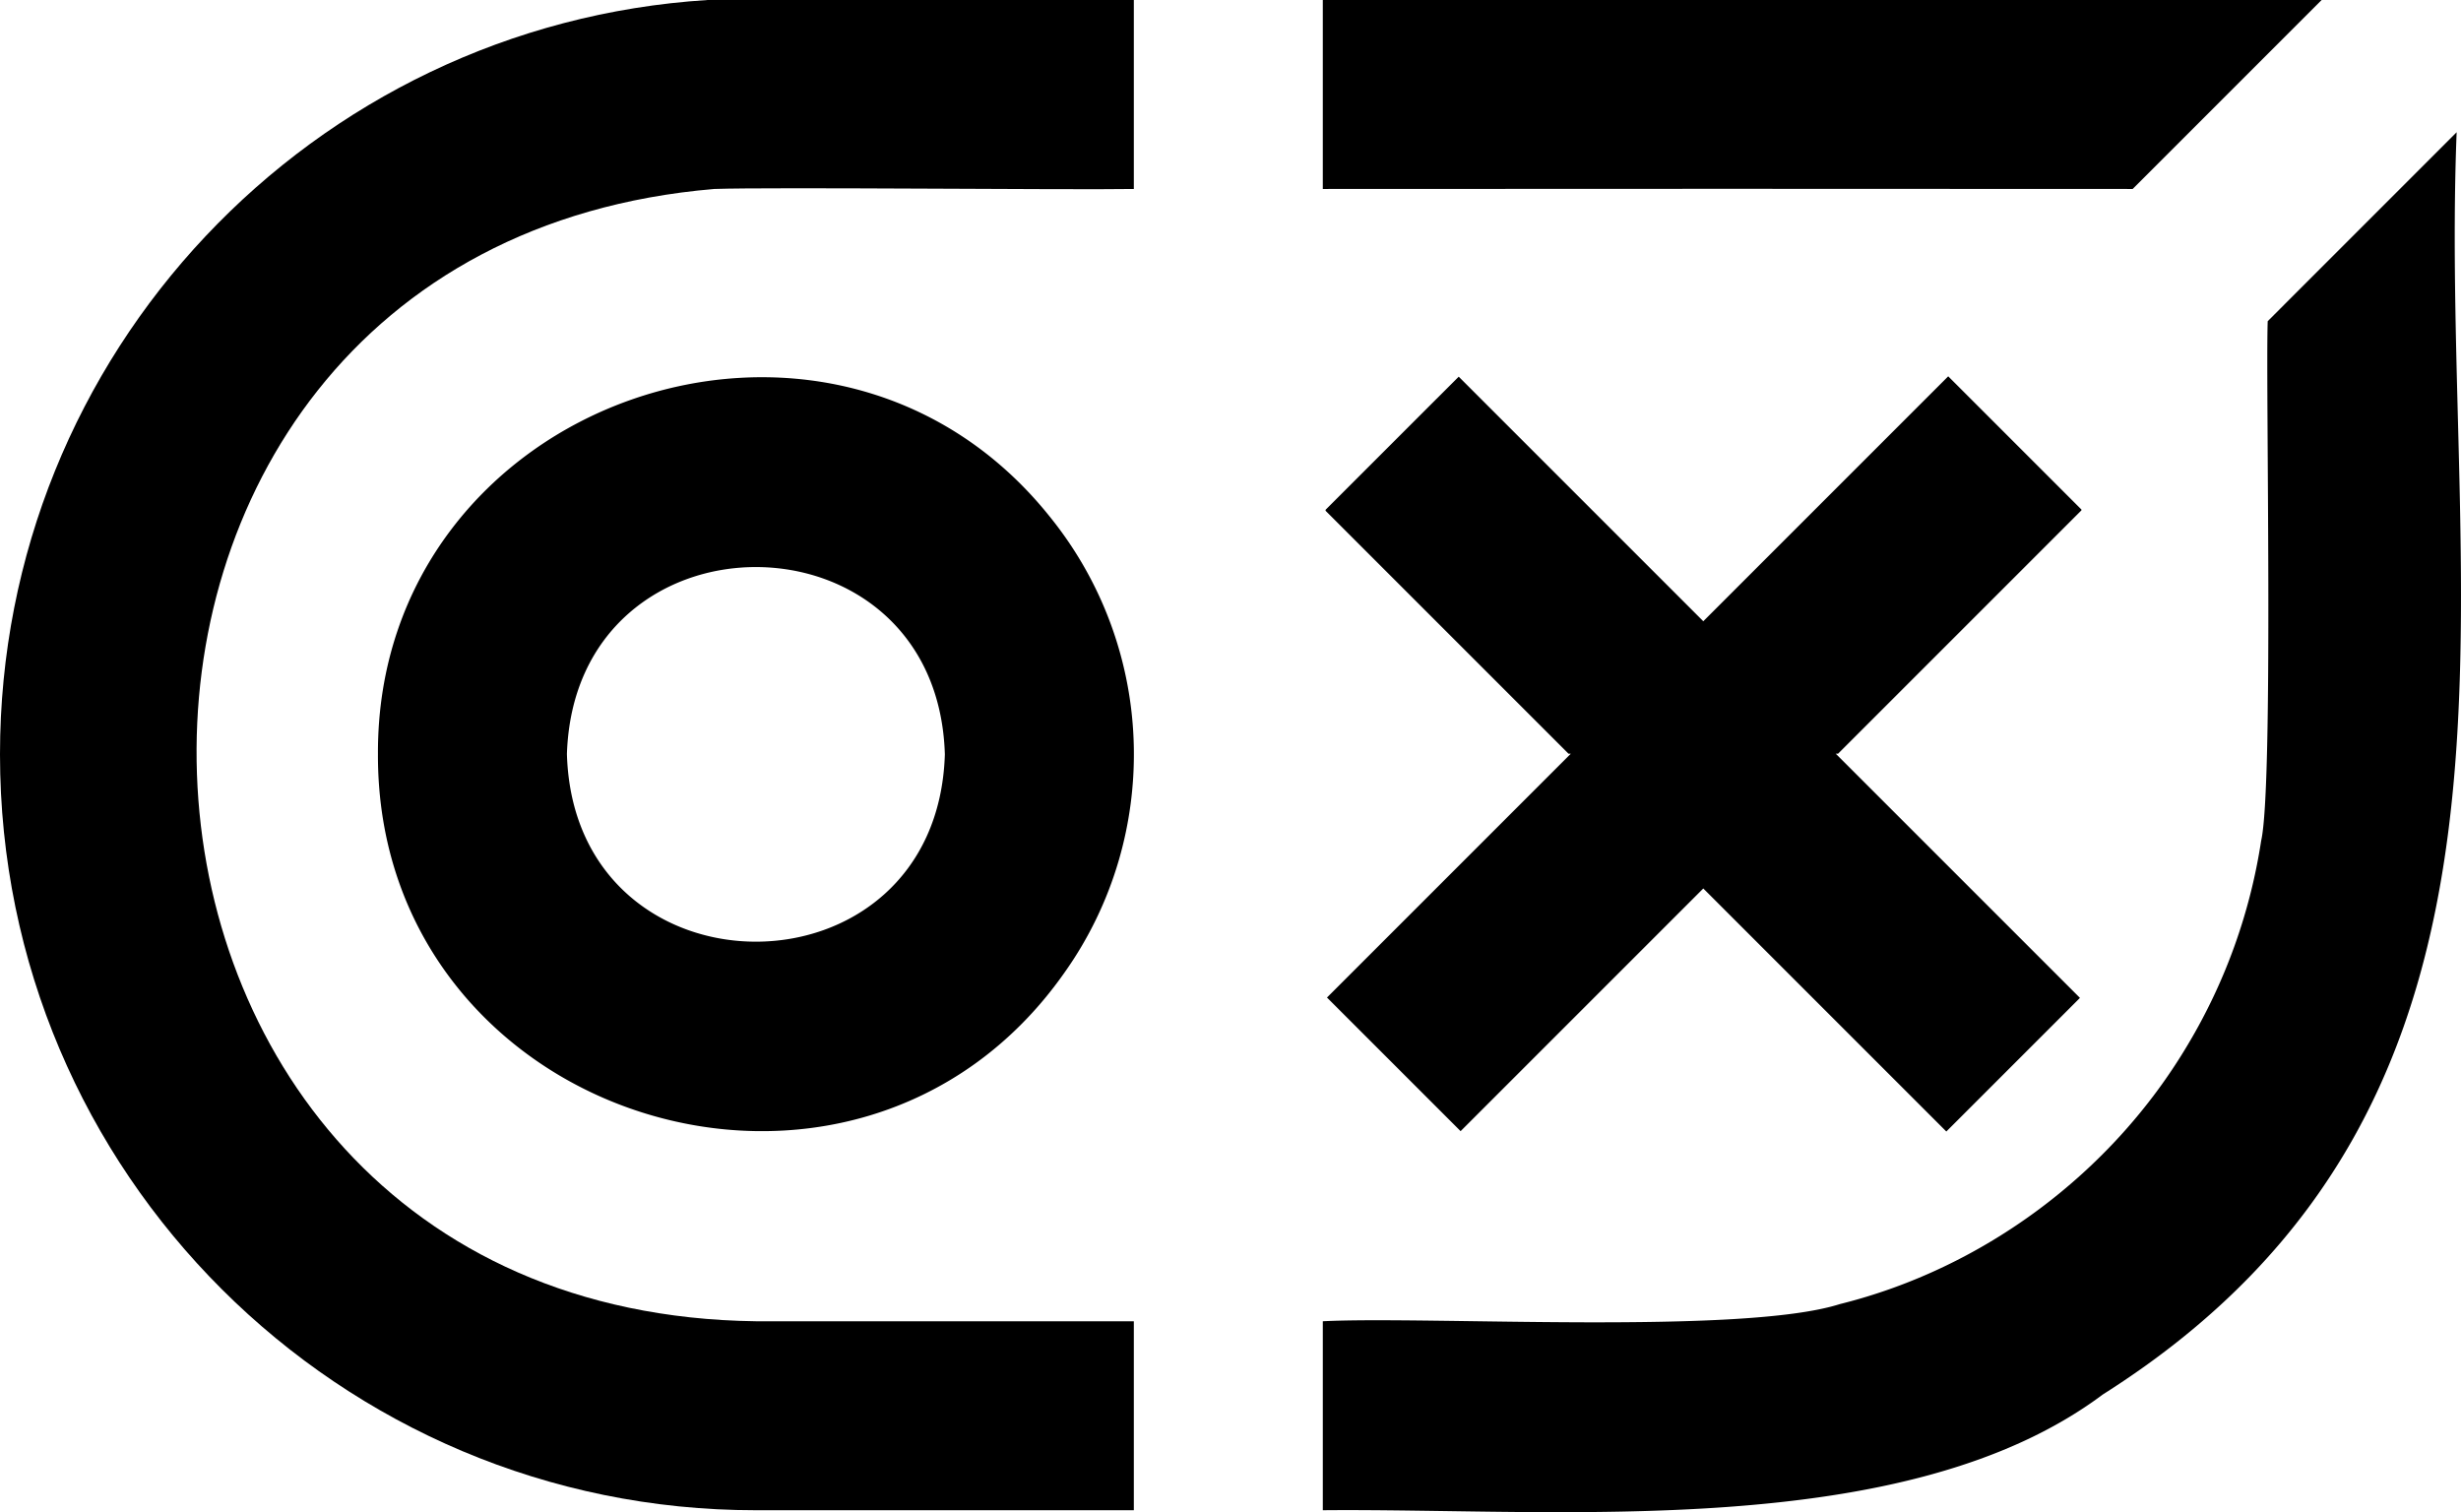 <svg xmlns="http://www.w3.org/2000/svg" viewBox="0 0 1627.88 1000.29" style="fill: currentColor;"><g id="图层_2" data-name="图层 2"><g id="图层_2-2" data-name="图层 2"><path d="M750,0V125c-42.66.72-239.21-1.34-277.55,0C-.26,165,23.53,867.93,500,874H750V999H500C224.8,999.13,0,775.93,0,499,0,233.76,206.66,16.5,468.06,0Z"/><path d="M1535.7,0l-125,125c-146.52-.09-389.86-.17-535.7,0V0Z"/><path d="M750,494.73a249.57,249.57,0,0,0-55.62-153C549,160,249.09,265.07,250,498.75c-.86,242.26,315.68,342,454.19,144.53v0A248.48,248.48,0,0,0,740.07,569,251,251,0,0,0,750,494.73ZM625,499c-5.13,165.39-245.23,165.11-250-.25C380.4,333.69,620,334,625,499Z"/><path d="M1625,87.47c-12.2,309.85,76.34,638.62-234,834.93-130.85,97.88-360,75.1-516,76.6V874c69.84-3.55,277.45,9.19,342-11.36,95.32-23.69,179.74-86.81,229.92-171.18a372.56,372.56,0,0,0,48.77-135.31c8.33-36.5,2.87-301.28,4.33-343.68Z"/><polygon points="1215.8 498.58 1214.3 498.58 1215.05 499.33 1375.82 660.1 1287.43 748.48 1235.61 696.66 1126.67 587.72 966.14 748.25 877.75 659.86 1000.39 537.22 1039.03 498.58 1037.53 498.58 876.83 337.88 876.83 337.22 945.58 268.47 964.89 249.17 1126.67 410.95 1288.68 248.93 1376.83 337.08 1376.83 337.55 1215.8 498.58"/></g></g></svg>